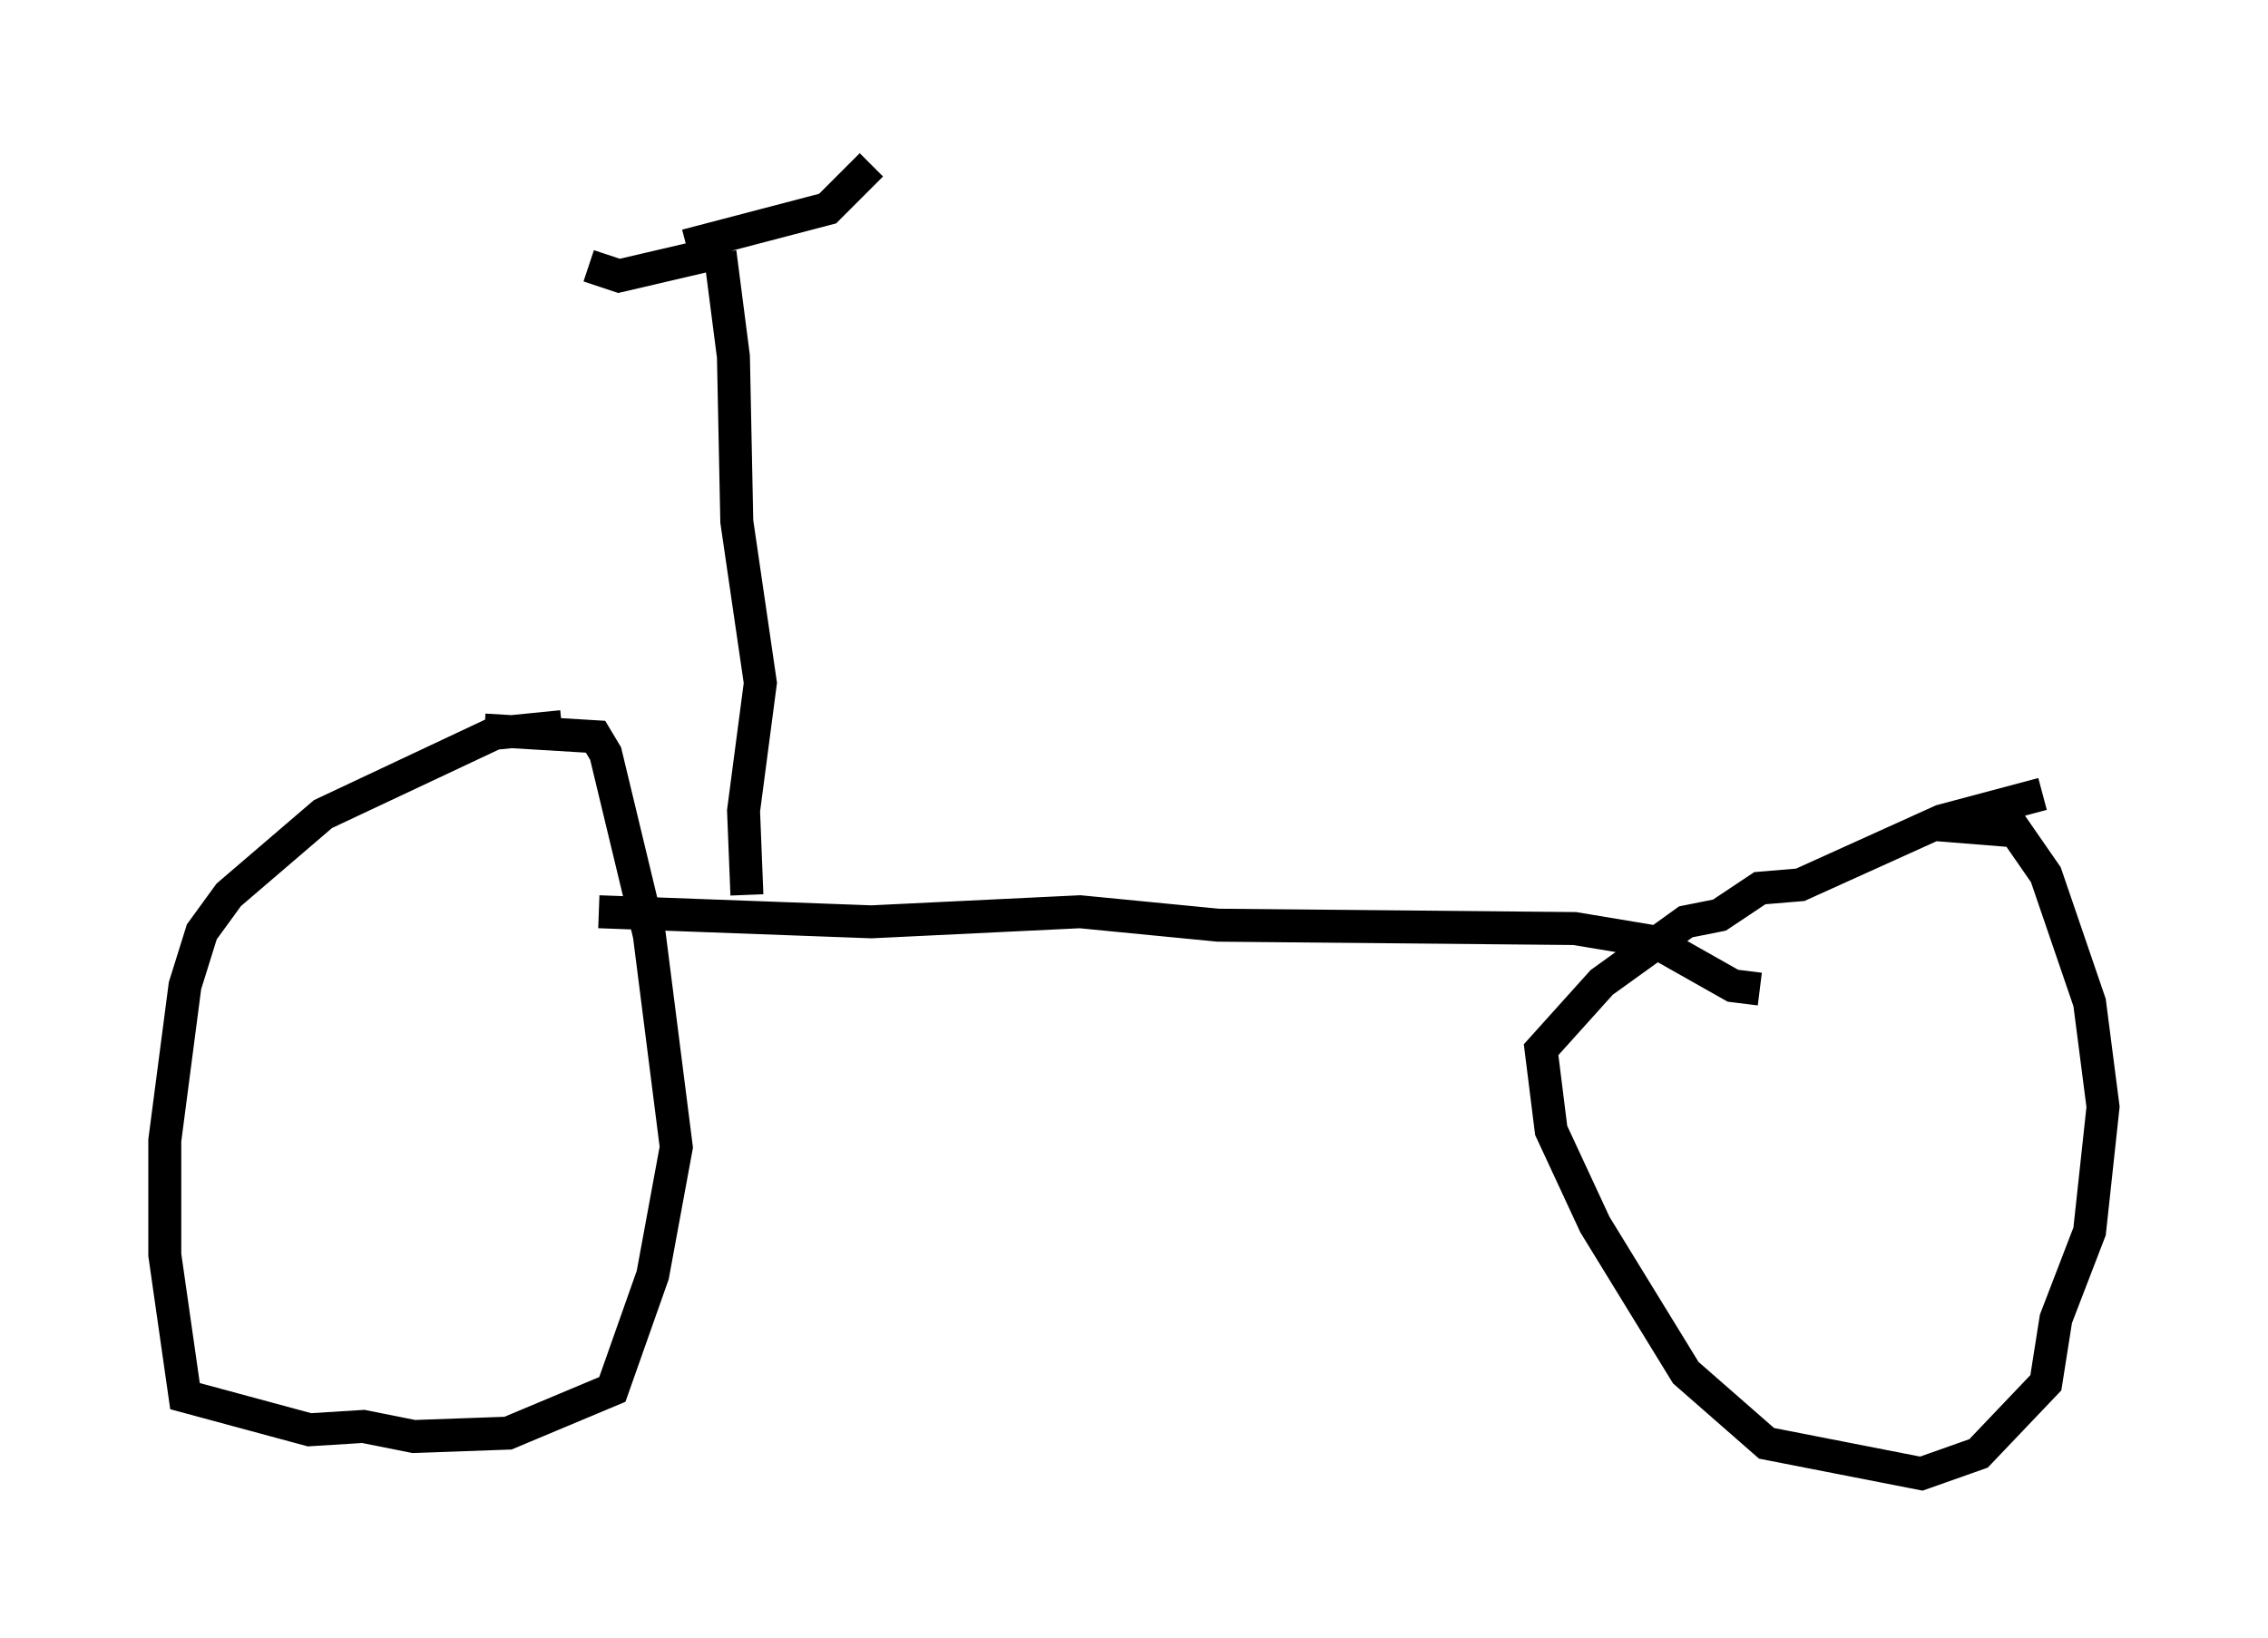 <?xml version="1.0" encoding="utf-8" ?>
<svg baseProfile="full" height="49.711" version="1.1" width="68.801" xmlns="http://www.w3.org/2000/svg" xmlns:ev="http://www.w3.org/2001/xml-events" xmlns:xlink="http://www.w3.org/1999/xlink"><defs /><rect fill="white" height="49.711" width="68.801" x="0" y="0" /><path d="M18.883, 22.354 m-1.838, -0.306 l-2.042, 0.204 -5.206, 2.45 l-2.858, 2.45 -0.817, 1.123 l-0.51, 1.633 -0.613, 4.696 l0.0, 3.471 0.613, 4.288 l3.777, 1.021 1.633, -0.102 l1.531, 0.306 2.858, -0.102 l3.165, -1.327 1.225, -3.471 l0.715, -3.879 -0.817, -6.431 l-1.327, -5.513 -0.306, -0.51 l-3.369, -0.204 m47.265, 1.94 l-3.063, 0.817 -4.288, 1.94 l-1.225, 0.102 -1.225, 0.817 l-1.021, 0.204 -2.552, 1.838 l-1.838, 2.042 0.306, 2.45 l1.327, 2.858 2.756, 4.492 l2.45, 2.144 4.696, 0.919 l1.735, -0.613 2.042, -2.144 l0.306, -1.94 1.021, -2.654 l0.408, -3.777 -0.408, -3.165 l-1.327, -3.879 -0.919, -1.327 l-2.552, -0.204 m-40.425, 2.654 l8.269, 0.306 6.329, -0.306 l4.185, 0.408 10.821, 0.102 l2.45, 0.408 2.348, 1.327 l0.817, 0.102 m-30.727, -2.858 l-0.102, -2.552 0.51, -3.879 l-0.715, -4.9 -0.102, -5.002 l-0.408, -3.165 m0.0, 0.0 l-3.063, 0.715 -0.919, -0.306 m2.96, -0.613 l4.288, -1.123 1.327, -1.327 " fill="none" stroke="black" stroke-width="1" /></svg>
